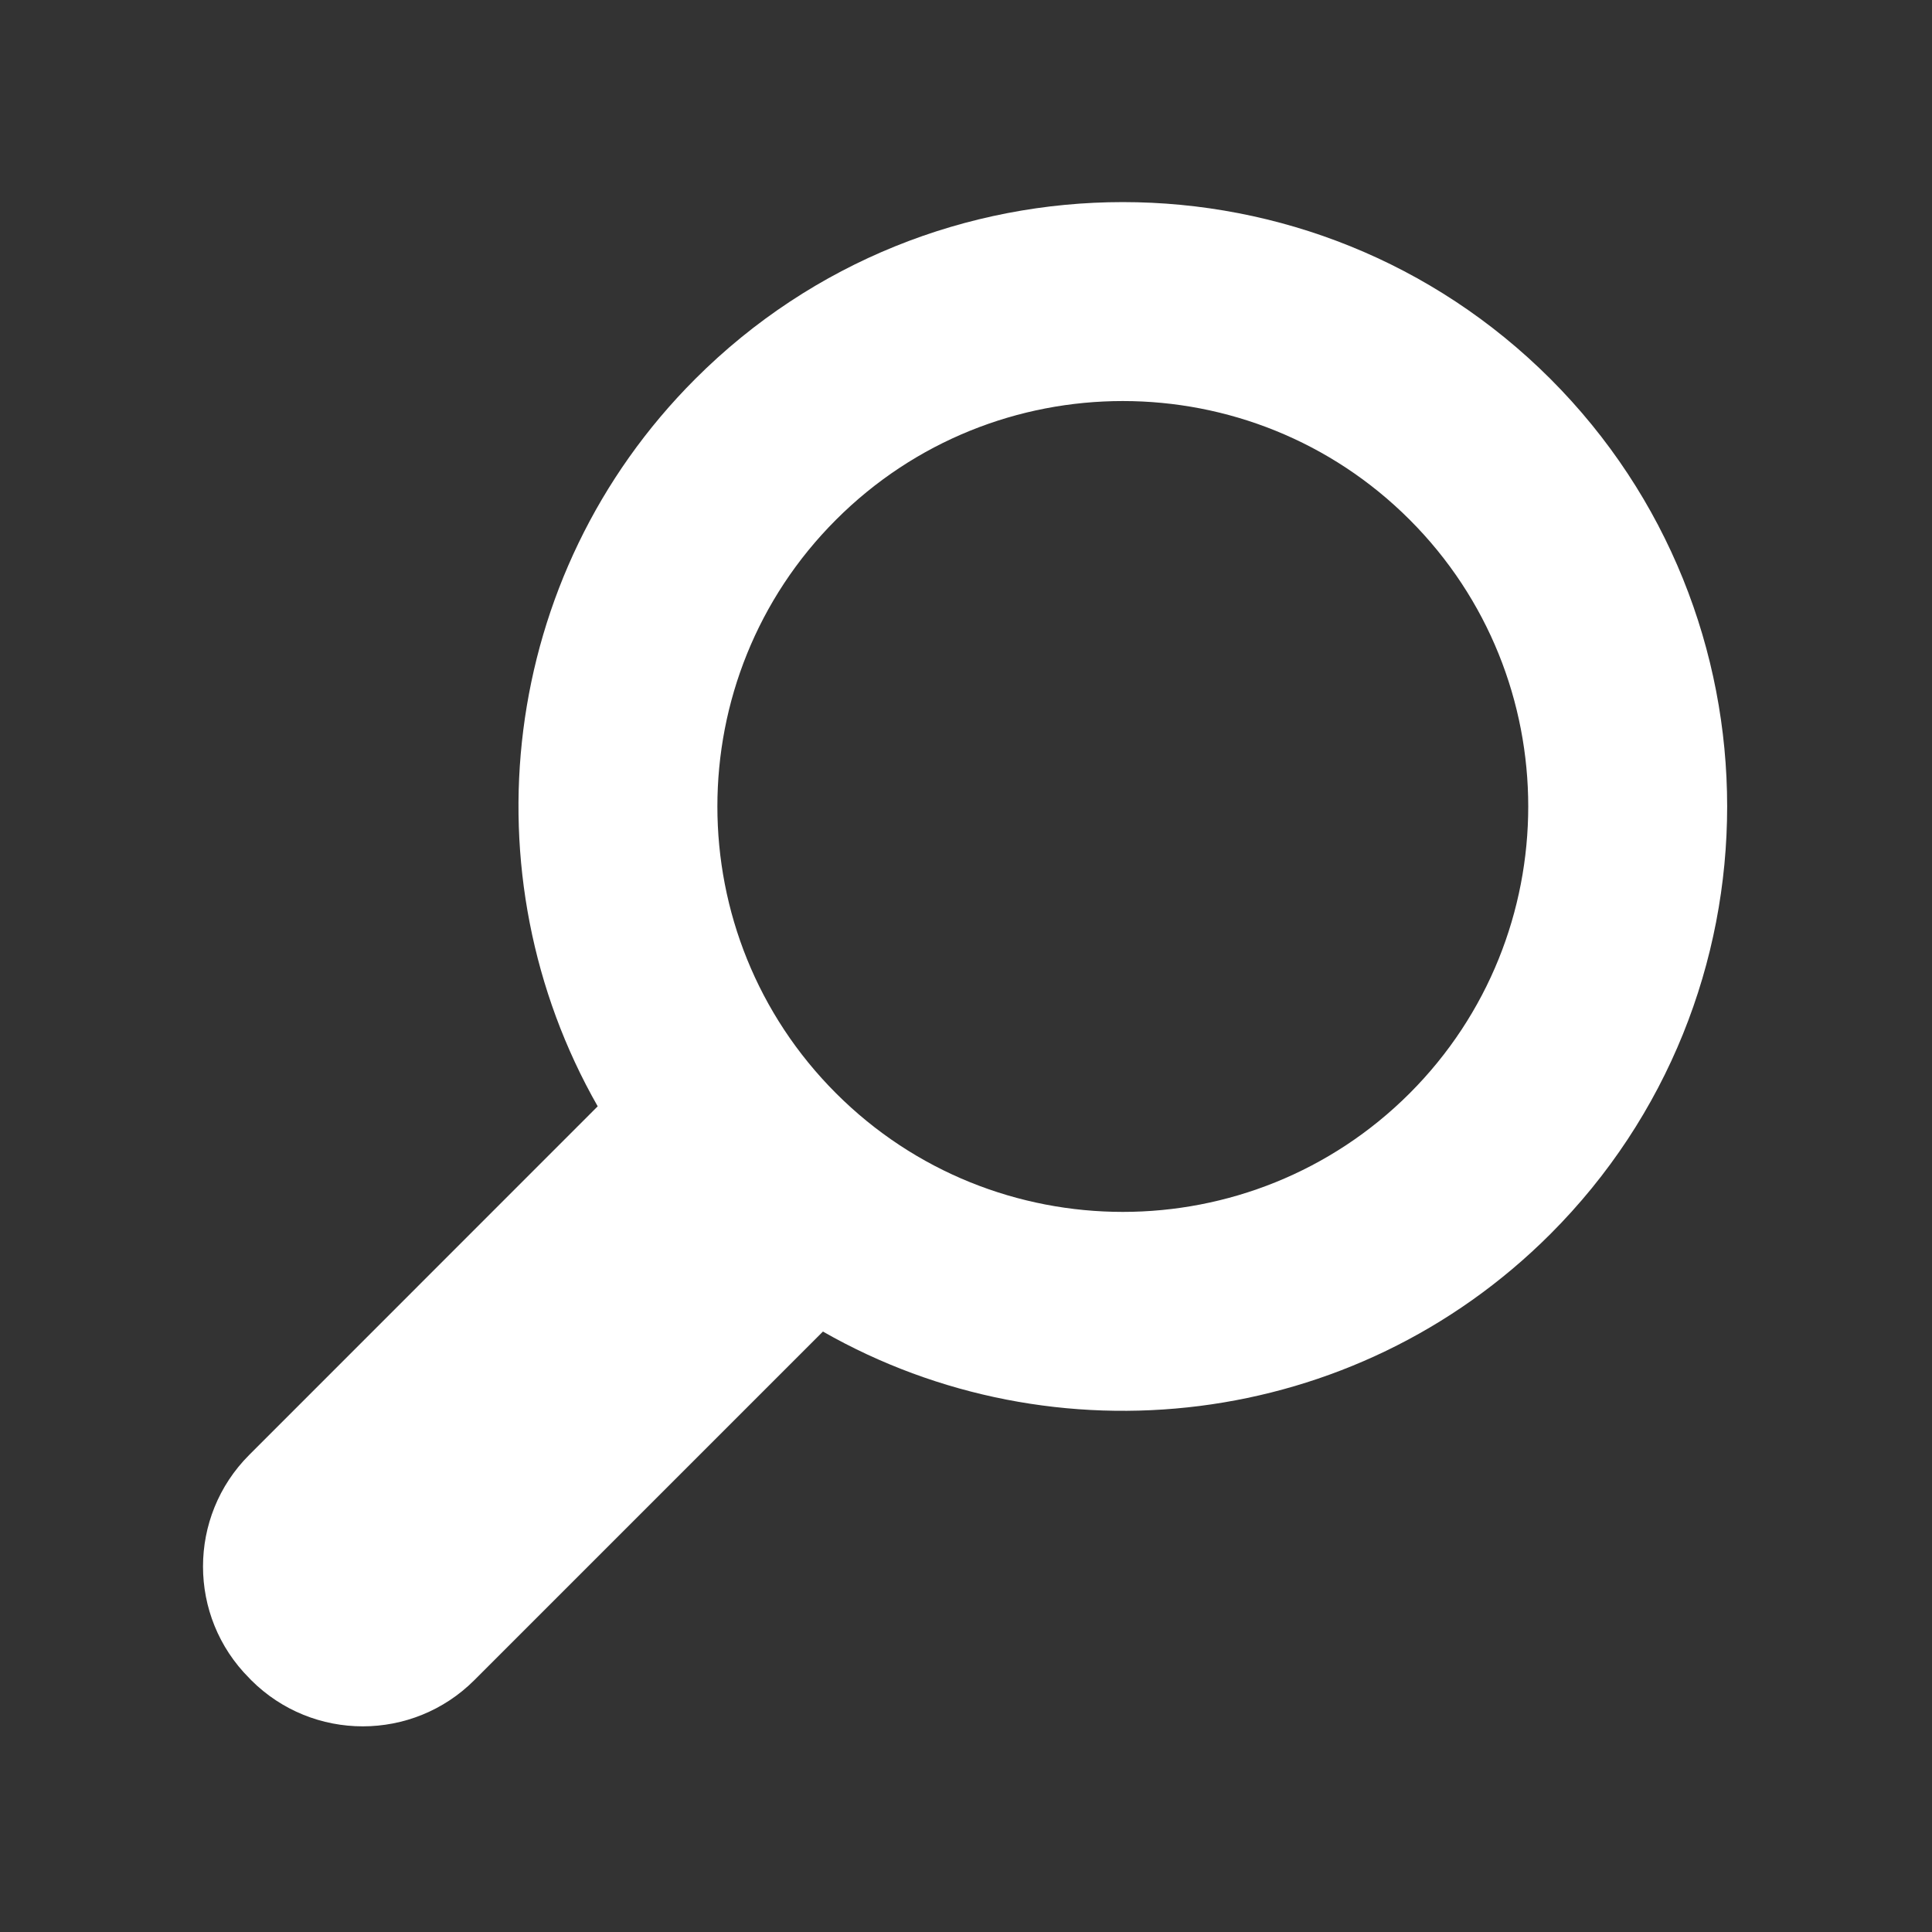 ﻿<svg version="1.1" xmlns="http://www.w3.org/2000/svg" xmlns:xlink="http://www.w3.org/1999/xlink" width="19" height="19"><rect width="100%" height="100%" fill="#333333" stroke="none"/><defs/><g><path fill="rgb(255,255,255)" stroke="none" paint-order="stroke fill markers" fill-rule="evenodd" d=" M 15.247 12.136 C 17.565 9.817 17.565 6.045 15.247 3.726 C 12.928 1.408 9.156 1.408 6.838 3.726 C 4.902 5.662 4.583 8.61 5.878 10.88 C 5.878 10.88 2.451 14.308 2.451 14.308 C 1.845 14.914 1.845 15.897 2.451 16.503 C 2.451 16.503 2.47 16.523 2.47 16.523 C 3.076 17.129 4.059 17.129 4.665 16.523 C 4.665 16.523 8.093 13.095 8.093 13.095 C 10.363 14.391 13.312 14.071 15.247 12.136 Z M 8.222 10.752 C 6.666 9.196 6.666 6.666 8.222 5.111 C 9.777 3.555 12.307 3.555 13.863 5.111 C 15.418 6.666 15.418 9.196 13.863 10.752 C 12.307 12.307 9.777 12.307 8.222 10.752 Z"/></g></svg>